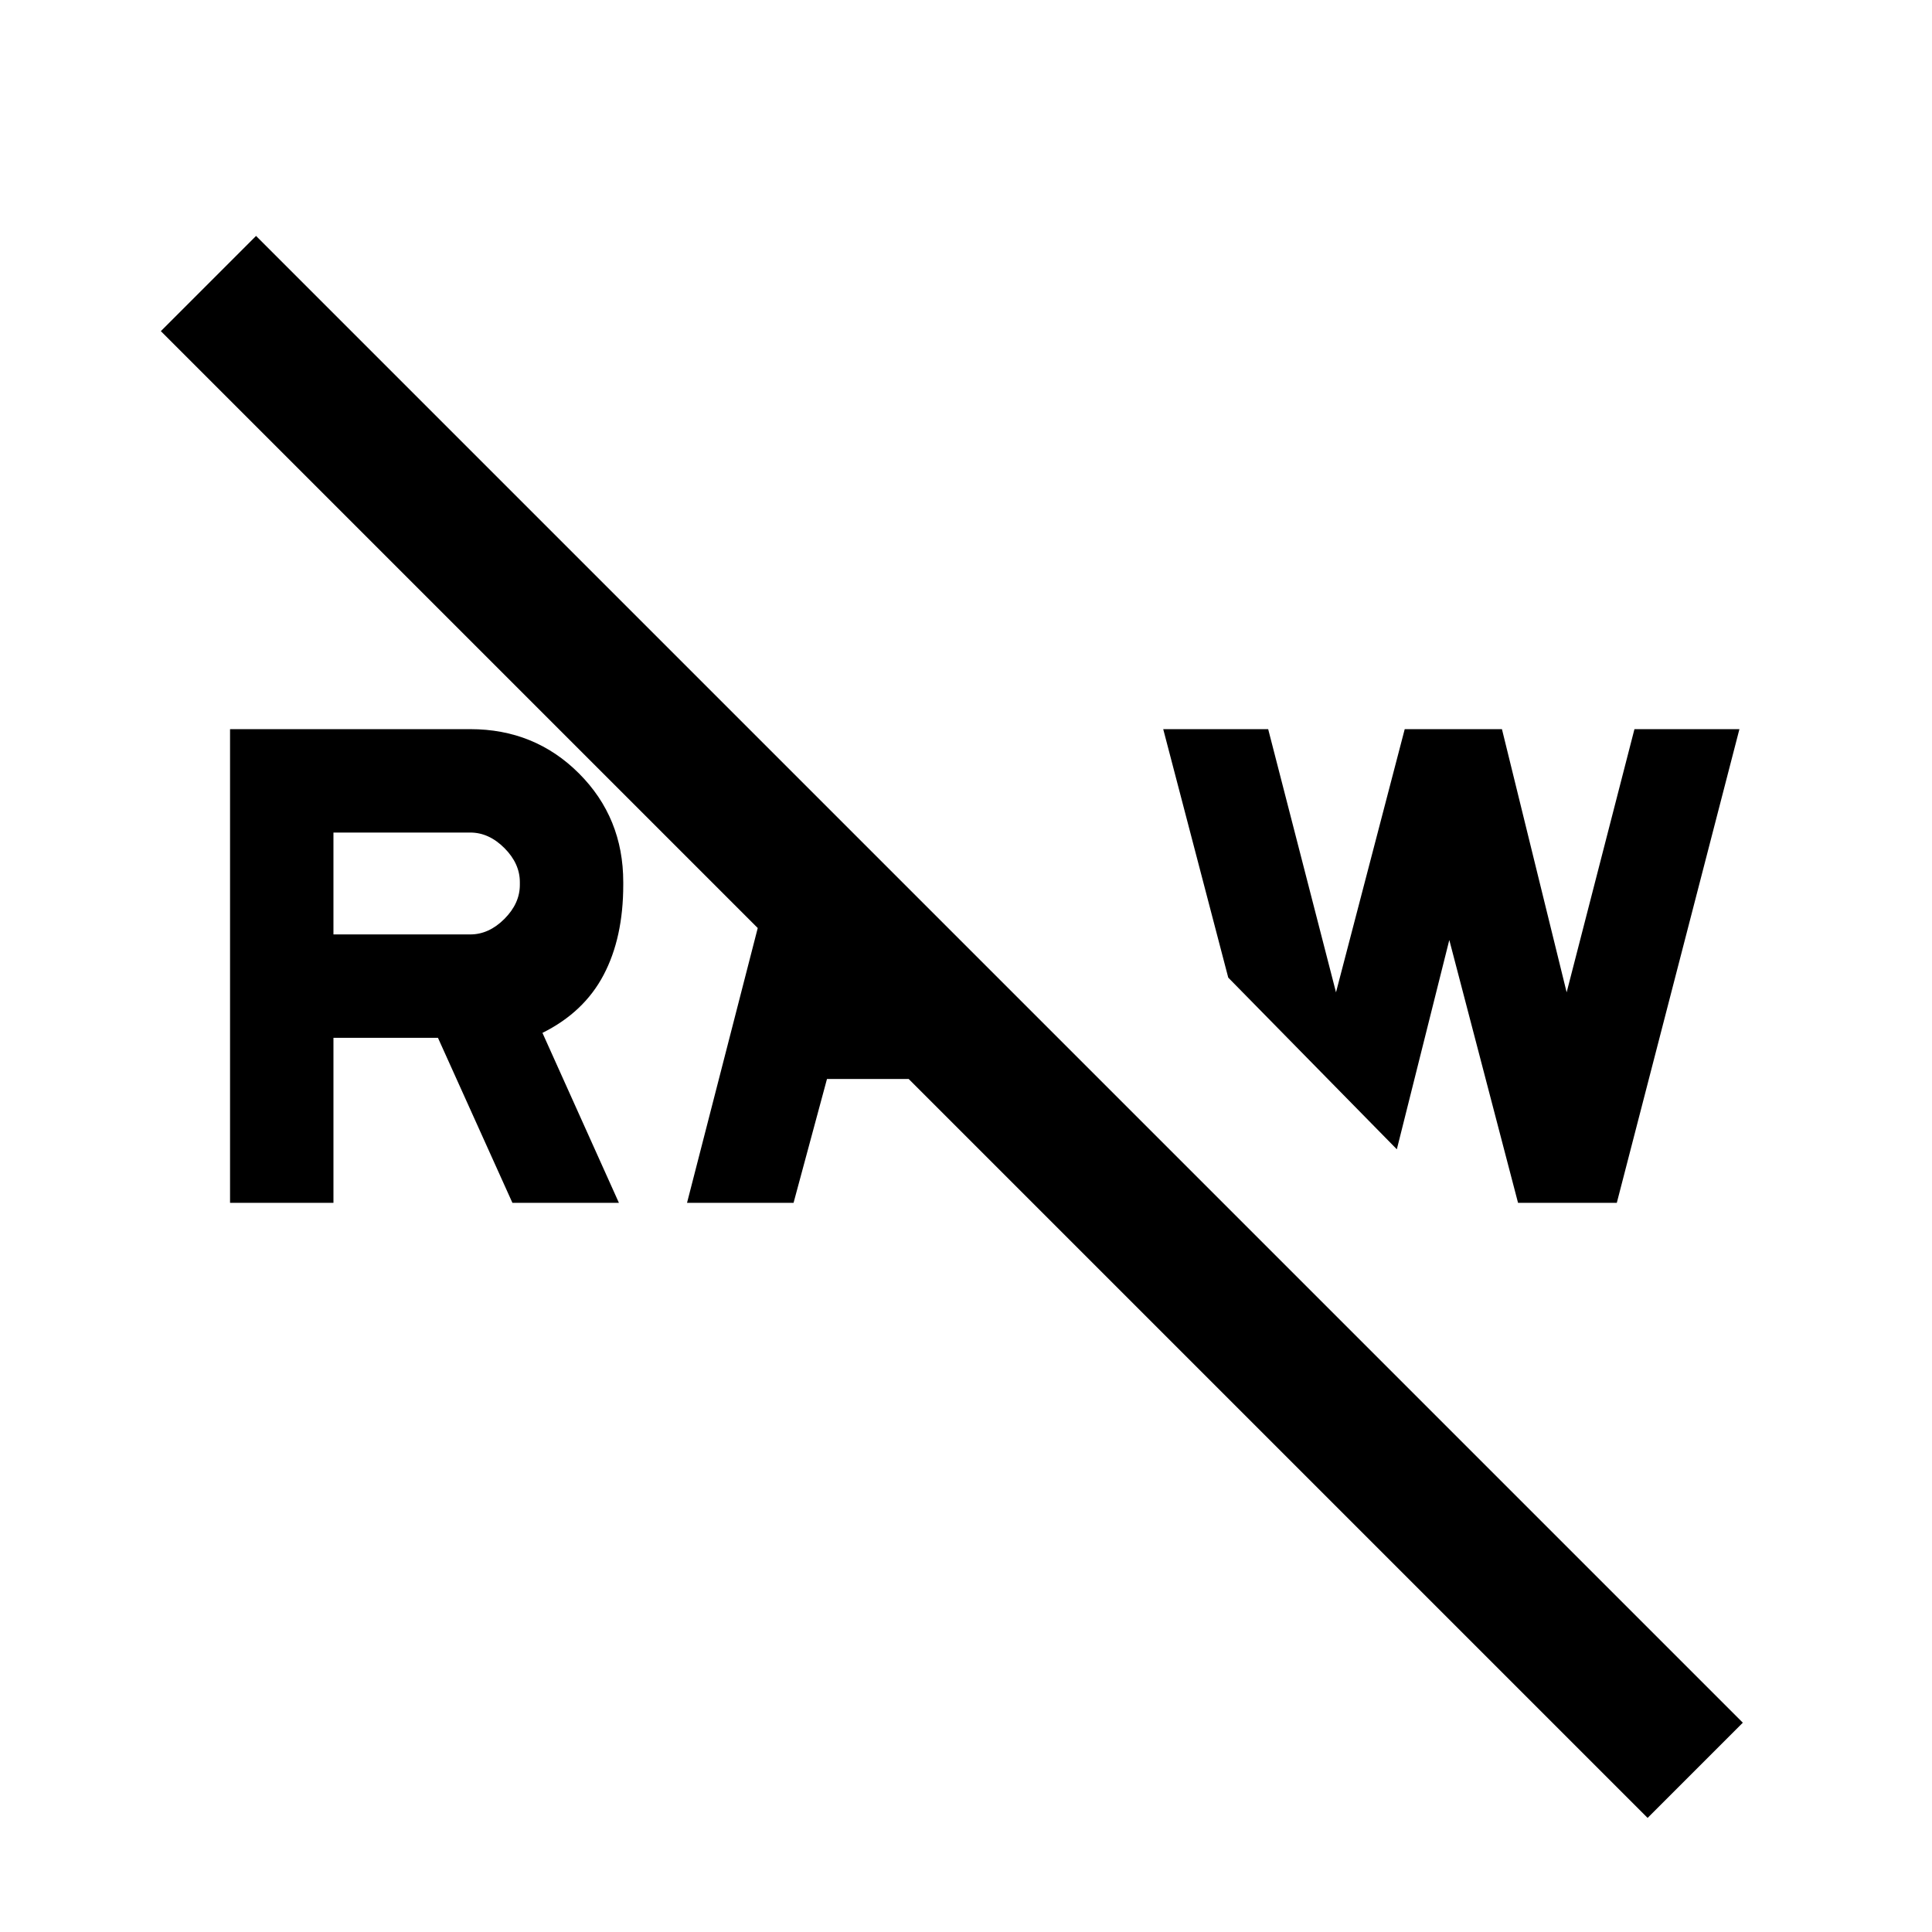<svg xmlns="http://www.w3.org/2000/svg" height="24" viewBox="0 -960 960 960" width="24"><path d="M818.69-56.69 79.92-795.46l47.31-47.31L866-104l-47.31 47.31Zm-64.38-305.62-34.16-130.61-26.07 104-83.77-85.31L578-597.69h52.15l33.7 130.77L698-597.69h48.31l32.15 130.77 33.69-130.77h52.16l-60.93 235.38h-49.07Zm-412.93 0 50-194.31 43.24 43.24-12.31 37.69h50l51.84 51.84H410.92l-16.61 61.54h-52.93Zm-227.07 0v-235.38h119.38q32 0 54 22t22 54v1.38q0 26.23-9.77 44.77-9.77 18.54-30.38 28.77l38 84.46h-52.92l-37-82h-51.93v82h-51.38Zm51.38-133.38h68q9.23 0 16.93-7.69 7.69-7.7 7.69-16.93v-1.38q0-9.23-7.69-16.93-7.7-7.69-16.93-7.69h-68v50.62Z"/></svg>